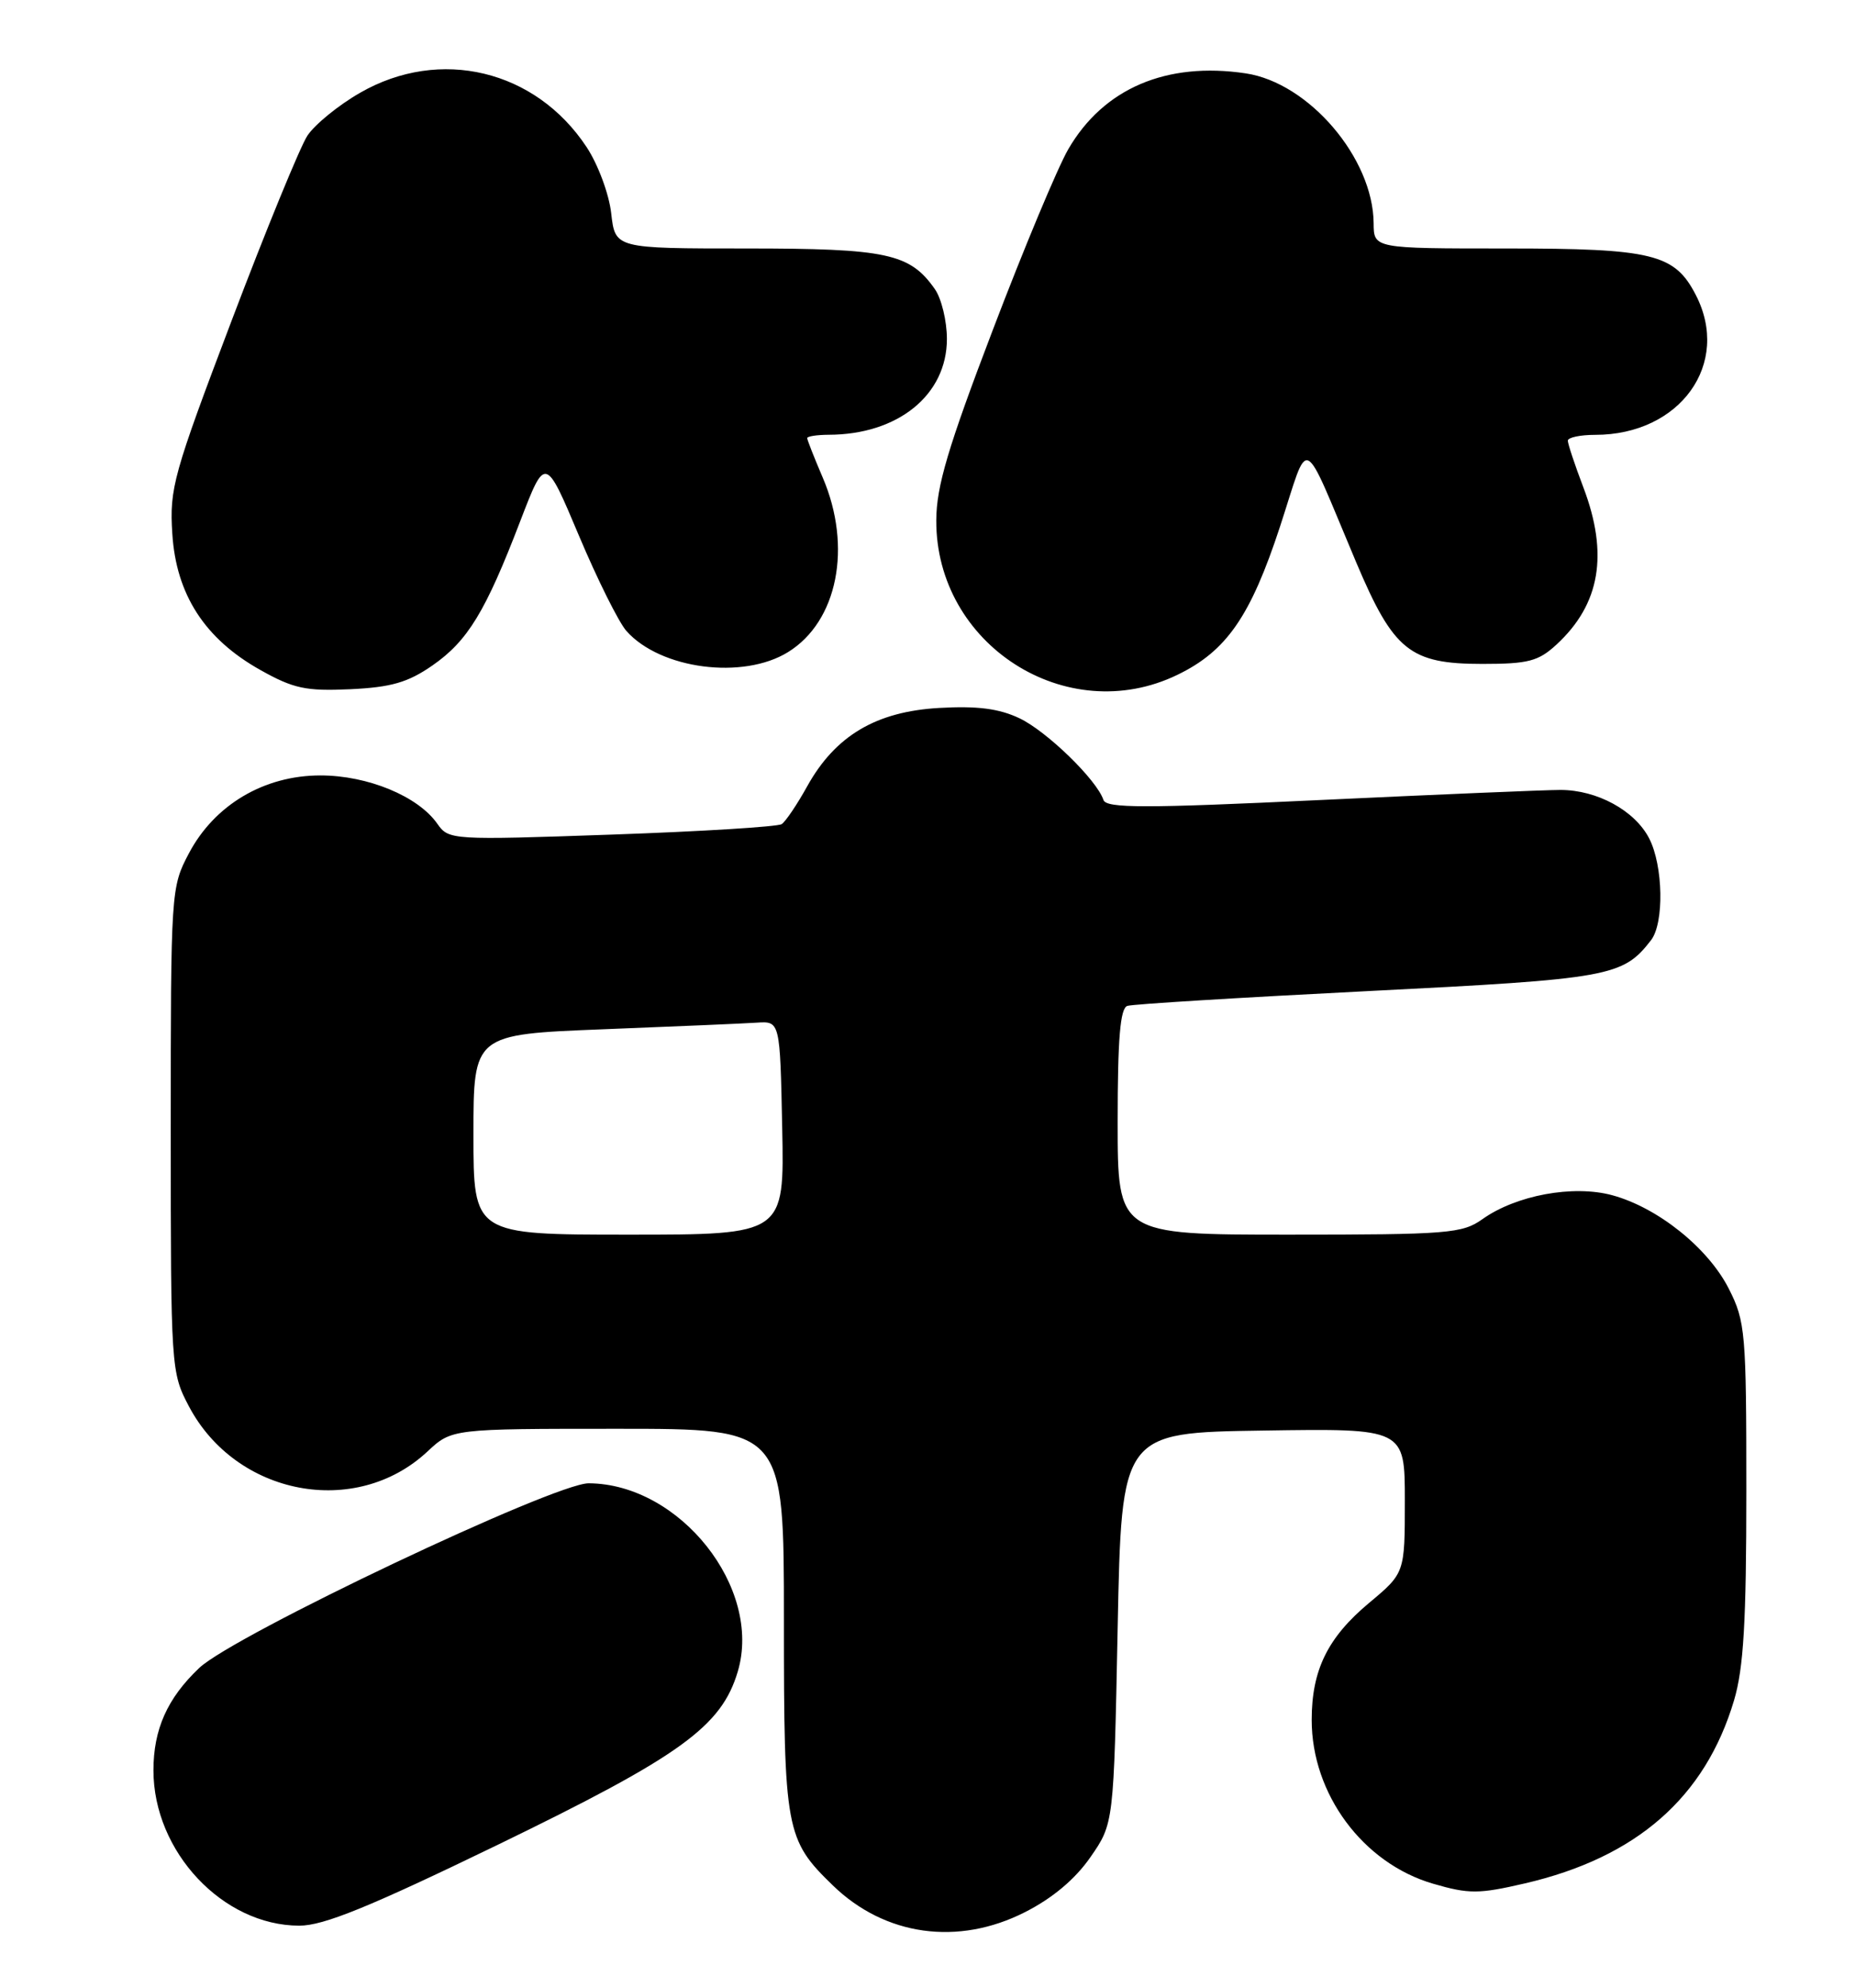 <?xml version="1.0" encoding="UTF-8" standalone="no"?>
<!DOCTYPE svg PUBLIC "-//W3C//DTD SVG 1.1//EN" "http://www.w3.org/Graphics/SVG/1.1/DTD/svg11.dtd" >
<svg xmlns="http://www.w3.org/2000/svg" xmlns:xlink="http://www.w3.org/1999/xlink" version="1.1" viewBox="0 0 239 256">
 <g >
 <path fill="currentColor"
d=" M 132.06 246.25 C 135.61 244.45 138.53 242.00 140.49 239.17 C 143.50 234.83 143.50 234.83 144.00 209.67 C 144.50 184.50 144.50 184.50 162.75 184.23 C 181.00 183.95 181.00 183.95 181.00 193.27 C 181.00 202.58 181.00 202.58 176.39 206.43 C 171.05 210.89 169.00 215.08 169.00 221.50 C 169.00 231.05 175.61 239.96 184.65 242.59 C 189.26 243.93 190.53 243.92 196.45 242.55 C 210.86 239.21 219.70 231.47 223.42 218.96 C 224.65 214.82 225.00 208.82 225.00 192.03 C 225.00 171.61 224.88 170.18 222.75 165.98 C 220.09 160.72 213.59 155.51 207.71 153.92 C 202.68 152.56 195.33 153.92 190.99 157.01 C 188.40 158.85 186.56 159.00 166.10 159.00 C 144.00 159.00 144.00 159.00 144.00 144.47 C 144.00 133.72 144.33 129.83 145.25 129.54 C 145.94 129.31 159.92 128.46 176.32 127.63 C 207.44 126.07 209.09 125.77 212.72 121.08 C 214.43 118.87 214.29 111.47 212.48 107.97 C 210.63 104.38 205.77 101.73 201.04 101.73 C 199.09 101.73 185.15 102.32 170.06 103.03 C 147.46 104.10 142.53 104.10 142.17 103.02 C 141.31 100.43 134.87 94.17 131.35 92.50 C 128.72 91.25 125.93 90.89 121.00 91.17 C 112.87 91.63 107.62 94.75 104.00 101.26 C 102.71 103.59 101.23 105.78 100.72 106.13 C 100.20 106.47 90.34 107.08 78.81 107.48 C 58.17 108.20 57.81 108.18 56.35 106.09 C 53.87 102.54 47.38 99.86 41.28 99.86 C 34.03 99.86 27.63 103.65 24.33 109.91 C 22.03 114.25 22.00 114.78 22.00 145.50 C 22.00 176.22 22.04 176.75 24.33 181.09 C 30.41 192.62 45.84 195.55 55.07 186.93 C 58.21 184.00 58.21 184.00 79.61 184.00 C 101.00 184.00 101.00 184.00 101.00 208.60 C 101.00 235.70 101.22 236.92 107.31 242.81 C 114.02 249.32 123.44 250.63 132.06 246.25 Z  M 64.06 237.61 C 87.69 226.15 92.95 222.36 95.06 215.25 C 98.24 204.51 87.61 191.09 75.85 191.02 C 71.45 191.00 30.12 210.58 25.66 214.81 C 21.56 218.70 19.77 222.70 19.77 227.99 C 19.77 238.46 28.71 247.98 38.56 247.99 C 41.67 248.00 47.59 245.59 64.06 237.61 Z  M 55.70 85.71 C 60.26 82.55 62.55 78.79 67.03 67.11 C 70.26 58.71 70.26 58.71 74.59 68.98 C 76.97 74.63 79.73 80.16 80.71 81.26 C 85.08 86.18 95.73 87.57 101.53 83.98 C 107.92 80.04 109.83 70.43 106.00 61.50 C 104.90 58.93 104.00 56.65 104.00 56.42 C 104.00 56.19 105.24 56.00 106.75 55.99 C 115.69 55.98 122.00 50.87 122.00 43.65 C 122.00 41.34 121.30 38.44 120.44 37.22 C 117.23 32.64 114.25 32.00 96.18 32.00 C 79.26 32.00 79.26 32.00 78.75 27.48 C 78.47 24.99 77.05 21.16 75.57 18.93 C 69.00 8.99 56.69 6.04 46.41 11.94 C 43.61 13.54 40.55 16.04 39.60 17.48 C 38.66 18.93 34.26 29.64 29.84 41.30 C 22.33 61.09 21.82 62.90 22.20 68.72 C 22.69 76.56 26.38 82.27 33.54 86.28 C 37.82 88.68 39.40 89.02 45.12 88.76 C 50.40 88.51 52.55 87.89 55.70 85.71 Z  M 151.69 86.91 C 158.04 83.84 161.12 79.38 164.92 67.81 C 168.78 56.02 167.57 55.45 174.73 72.41 C 179.55 83.81 181.65 85.50 190.99 85.50 C 196.91 85.50 198.21 85.16 200.55 83.00 C 206.17 77.81 207.27 71.37 204.00 62.76 C 202.90 59.87 202.00 57.16 202.00 56.75 C 202.00 56.34 203.59 56.00 205.53 56.00 C 216.48 56.00 223.07 46.83 218.48 37.97 C 215.76 32.69 212.91 32.00 194.05 32.00 C 177.00 32.00 177.00 32.00 176.98 28.75 C 176.92 20.37 168.64 10.67 160.51 9.45 C 150.29 7.92 142.18 11.38 137.63 19.23 C 136.27 21.58 131.89 32.05 127.91 42.50 C 122.14 57.61 120.65 62.62 120.63 67.00 C 120.56 83.02 137.41 93.82 151.69 86.91 Z  M 61.00 146.11 C 61.00 133.21 61.00 133.21 77.75 132.55 C 86.96 132.19 95.85 131.81 97.50 131.70 C 100.50 131.50 100.50 131.50 100.78 145.25 C 101.06 159.00 101.06 159.00 81.03 159.00 C 61.00 159.00 61.00 159.00 61.00 146.11 Z "/>
</g>
</svg>